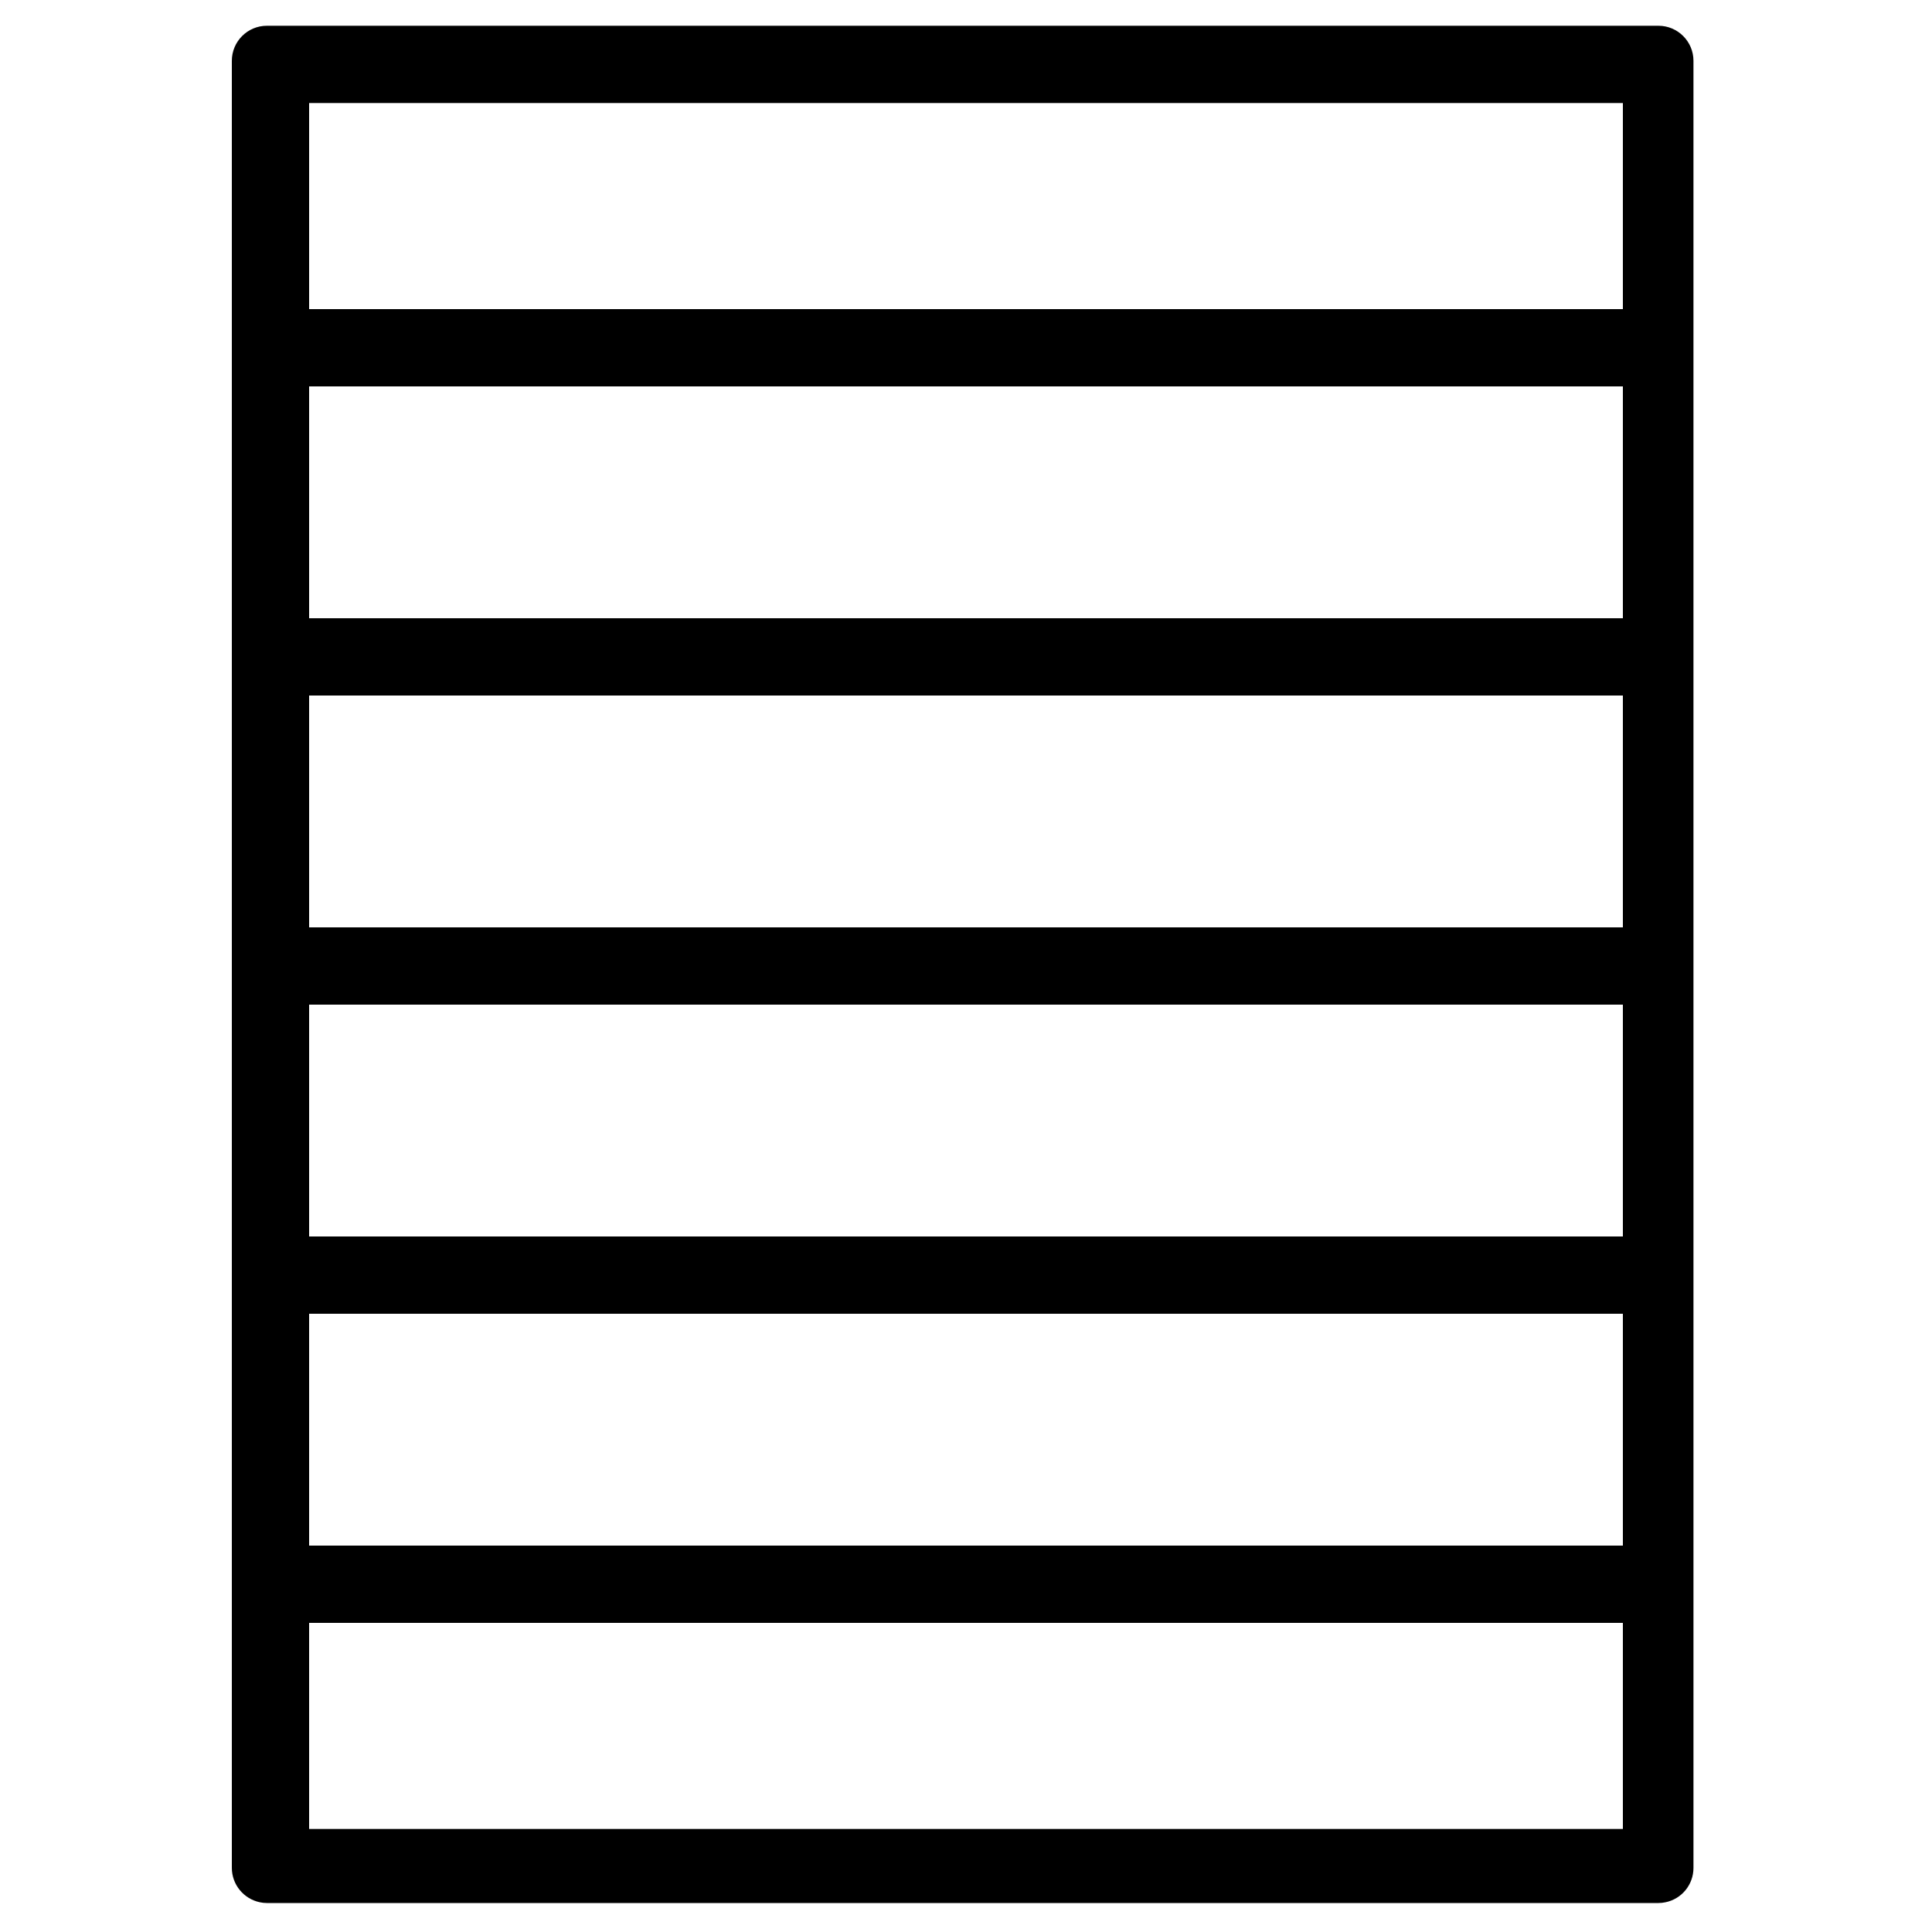 <?xml version="1.0" encoding="utf-8"?>
<!-- Generator: Adobe Illustrator 24.2.3, SVG Export Plug-In . SVG Version: 6.00 Build 0)  -->
<svg version="1.1" id="Ebene_1" xmlns="http://www.w3.org/2000/svg" xmlns:xlink="http://www.w3.org/1999/xlink" x="0px" y="0px"
	 viewBox="0 0 150 150" style="enable-background:new 0 0 150 150;" xml:space="preserve">
<path d="M128.76,2H92.54h-35.6H20.72C19.22,2,18,3.22,18,4.72v36.22v104.08c0,1.31,0.93,2.41,2.17,2.67
	c0.18,0.04,0.36,0.06,0.55,0.06h108.04c0.19,0,0.37-0.02,0.55-0.06c1.24-0.25,2.17-1.35,2.17-2.67V40.94V4.72
	C131.48,3.22,130.26,2,128.76,2z M126,8v16H24V8H126z M24,96V78h102v18H24z M126,102v18H24v-18H126z M24,72V54h102v18H24z M24,48V30
	h102v18H24z M24,142v-16h102v16H24z"/>
</svg>
